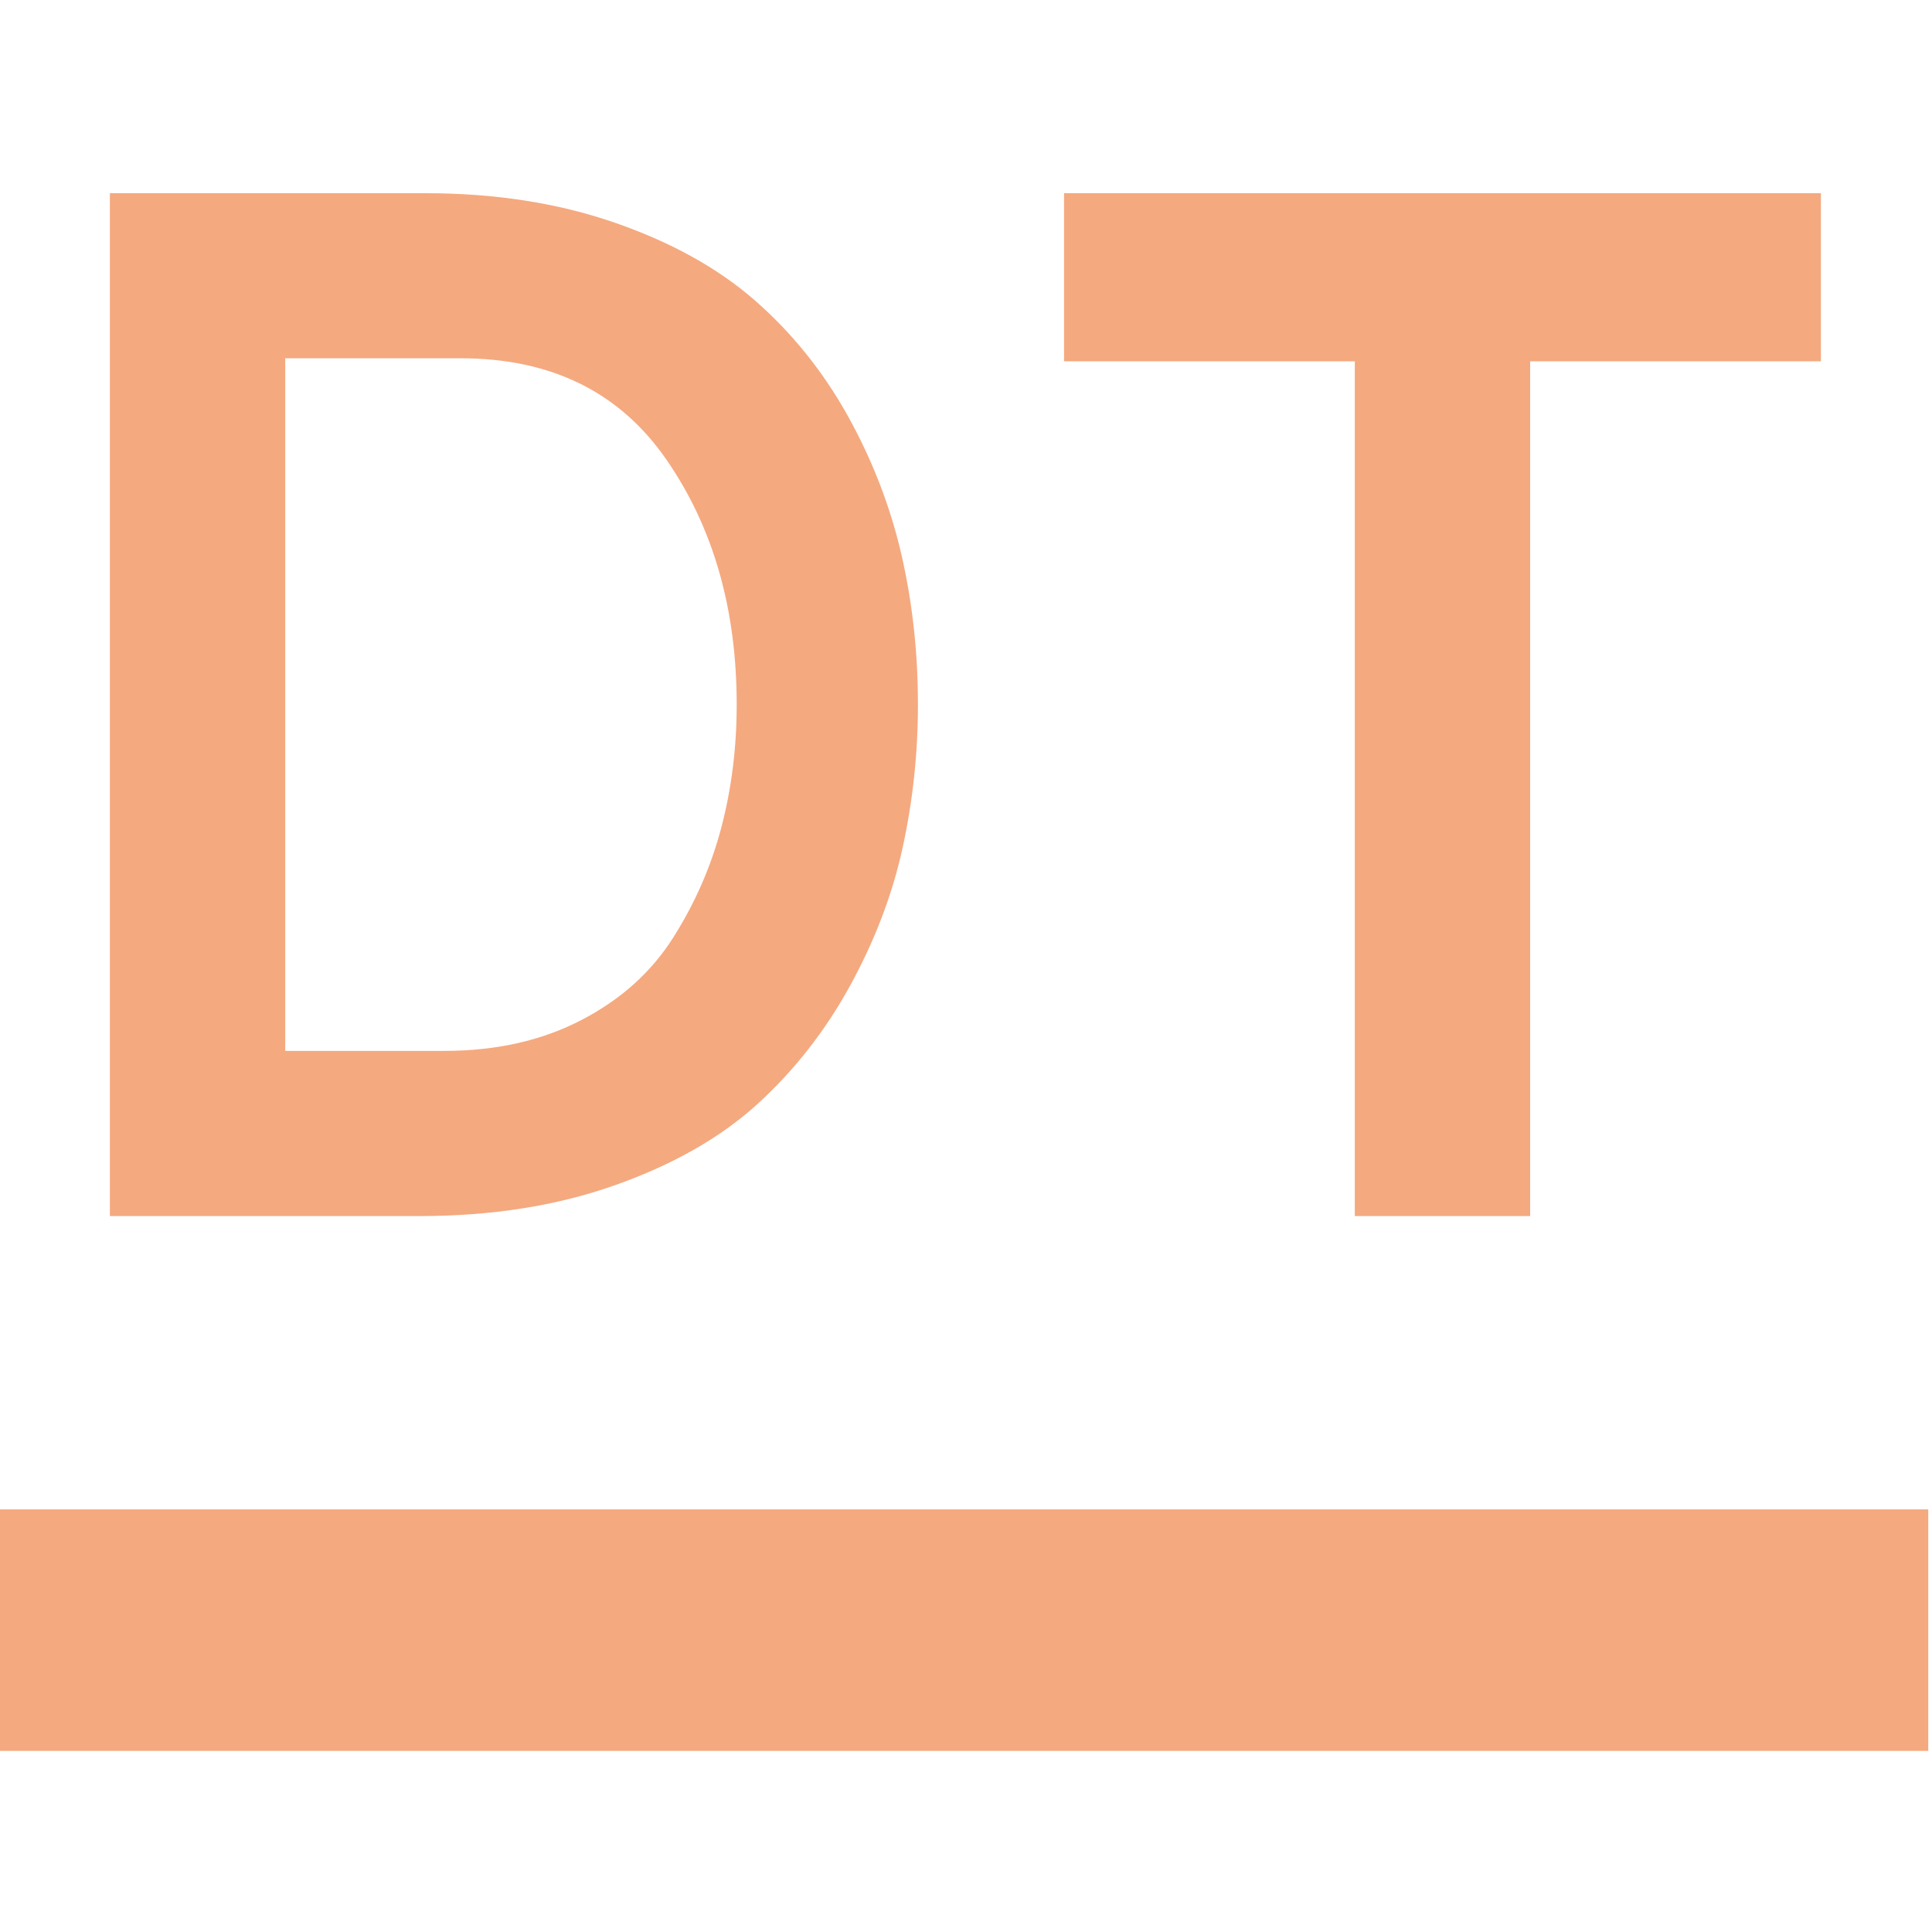 <svg xmlns="http://www.w3.org/2000/svg" style="isolation:isolate" width="16" height="16" viewBox="0 0 16 16">
 <defs>
  <style id="current-color-scheme" type="text/css">
   .ColorScheme-Text { color:#F5A97F; } .ColorScheme-Highlight { color:#5294e2; }
  </style>
  <linearGradient id="arrongin" x1="0%" x2="0%" y1="0%" y2="100%">
   <stop offset="0%" style="stop-color:#dd9b44; stop-opacity:1"/>
   <stop offset="100%" style="stop-color:#ad6c16; stop-opacity:1"/>
  </linearGradient>
  <linearGradient id="aurora" x1="0%" x2="0%" y1="0%" y2="100%">
   <stop offset="0%" style="stop-color:#09D4DF; stop-opacity:1"/>
   <stop offset="100%" style="stop-color:#9269F4; stop-opacity:1"/>
  </linearGradient>
  <linearGradient id="fitdance" x1="0%" x2="0%" y1="0%" y2="100%">
   <stop offset="0%" style="stop-color:#1AD6AB; stop-opacity:1"/>
   <stop offset="100%" style="stop-color:#329DB6; stop-opacity:1"/>
  </linearGradient>
  <linearGradient id="oomox" x1="0%" x2="0%" y1="0%" y2="100%">
   <stop offset="0%" style="stop-color:#efefe7; stop-opacity:1"/>
   <stop offset="100%" style="stop-color:#8f8f8b; stop-opacity:1"/>
  </linearGradient>
  <linearGradient id="rainblue" x1="0%" x2="0%" y1="0%" y2="100%">
   <stop offset="0%" style="stop-color:#00F260; stop-opacity:1"/>
   <stop offset="100%" style="stop-color:#0575E6; stop-opacity:1"/>
  </linearGradient>
  <linearGradient id="sunrise" x1="0%" x2="0%" y1="0%" y2="100%">
   <stop offset="0%" style="stop-color: #FF8501; stop-opacity:1"/>
   <stop offset="100%" style="stop-color: #FFCB01; stop-opacity:1"/>
  </linearGradient>
  <linearGradient id="telinkrin" x1="0%" x2="0%" y1="0%" y2="100%">
   <stop offset="0%" style="stop-color: #b2ced6; stop-opacity:1"/>
   <stop offset="100%" style="stop-color: #6da5b7; stop-opacity:1"/>
  </linearGradient>
  <linearGradient id="60spsycho" x1="0%" x2="0%" y1="0%" y2="100%">
   <stop offset="0%" style="stop-color: #df5940; stop-opacity:1"/>
   <stop offset="25%" style="stop-color: #d8d15f; stop-opacity:1"/>
   <stop offset="50%" style="stop-color: #e9882a; stop-opacity:1"/>
   <stop offset="100%" style="stop-color: #279362; stop-opacity:1"/>
  </linearGradient>
  <linearGradient id="90ssummer" x1="0%" x2="0%" y1="0%" y2="100%">
   <stop offset="0%" style="stop-color: #f618c7; stop-opacity:1"/>
   <stop offset="20%" style="stop-color: #94ffab; stop-opacity:1"/>
   <stop offset="50%" style="stop-color: #fbfd54; stop-opacity:1"/>
   <stop offset="100%" style="stop-color: #0f83ae; stop-opacity:1"/>
  </linearGradient>
  <clipPath id="_clipPath_tOWnvfsc1lrHtOmj8KocUsr9IyHlVyZW">
   <rect width="16" height="16"/>
  </clipPath>
 </defs>
 <g clip-path="url(#_clipPath_tOWnvfsc1lrHtOmj8KocUsr9IyHlVyZW)">
  <rect style="fill:#000000" fill-opacity="0" width="16" height="16"/>
  <path style="fill:currentColor" class="ColorScheme-Text" fill-rule="evenodd" d="M -0.031 12.5 L 15.969 12.5 L 15.969 14.5 L -0.031 14.5 L -0.031 12.5 Z"/>
  <path style="fill:currentColor" class="ColorScheme-Text" fill-rule="evenodd" d="M 0.91 10.071 L 0.91 1.6 L 3.524 1.6 L 3.524 1.6 Q 4.383 1.6 5.085 1.842 L 5.085 1.842 L 5.085 1.842 Q 5.787 2.084 6.246 2.483 L 6.246 2.483 L 6.246 2.483 Q 6.706 2.883 7.015 3.433 L 7.015 3.433 L 7.015 3.433 Q 7.323 3.984 7.463 4.583 L 7.463 4.583 L 7.463 4.583 Q 7.602 5.182 7.602 5.835 L 7.602 5.835 L 7.602 5.835 Q 7.602 6.44 7.475 7.021 L 7.475 7.021 L 7.475 7.021 Q 7.348 7.602 7.039 8.165 L 7.039 8.165 L 7.039 8.165 Q 6.73 8.727 6.271 9.145 L 6.271 9.145 L 6.271 9.145 Q 5.811 9.562 5.091 9.816 L 5.091 9.816 L 5.091 9.816 Q 4.371 10.071 3.475 10.071 L 3.475 10.071 L 0.91 10.071 Z M 2.362 8.703 L 3.681 8.703 L 3.681 8.703 Q 4.322 8.703 4.812 8.449 L 4.812 8.449 L 4.812 8.449 Q 5.303 8.195 5.575 7.765 L 5.575 7.765 L 5.575 7.765 Q 5.847 7.336 5.974 6.852 L 5.974 6.852 L 5.974 6.852 Q 6.101 6.368 6.101 5.835 L 6.101 5.835 L 6.101 5.835 Q 6.101 4.649 5.52 3.808 L 5.52 3.808 L 5.52 3.808 Q 4.94 2.967 3.814 2.967 L 3.814 2.967 L 2.362 2.967 L 2.362 8.703 Z M 15.08 2.992 L 12.672 2.992 L 12.672 10.071 L 11.22 10.071 L 11.22 2.992 L 8.812 2.992 L 8.812 1.6 L 15.08 1.6 L 15.08 2.992 Z"/>
 </g>
</svg>
